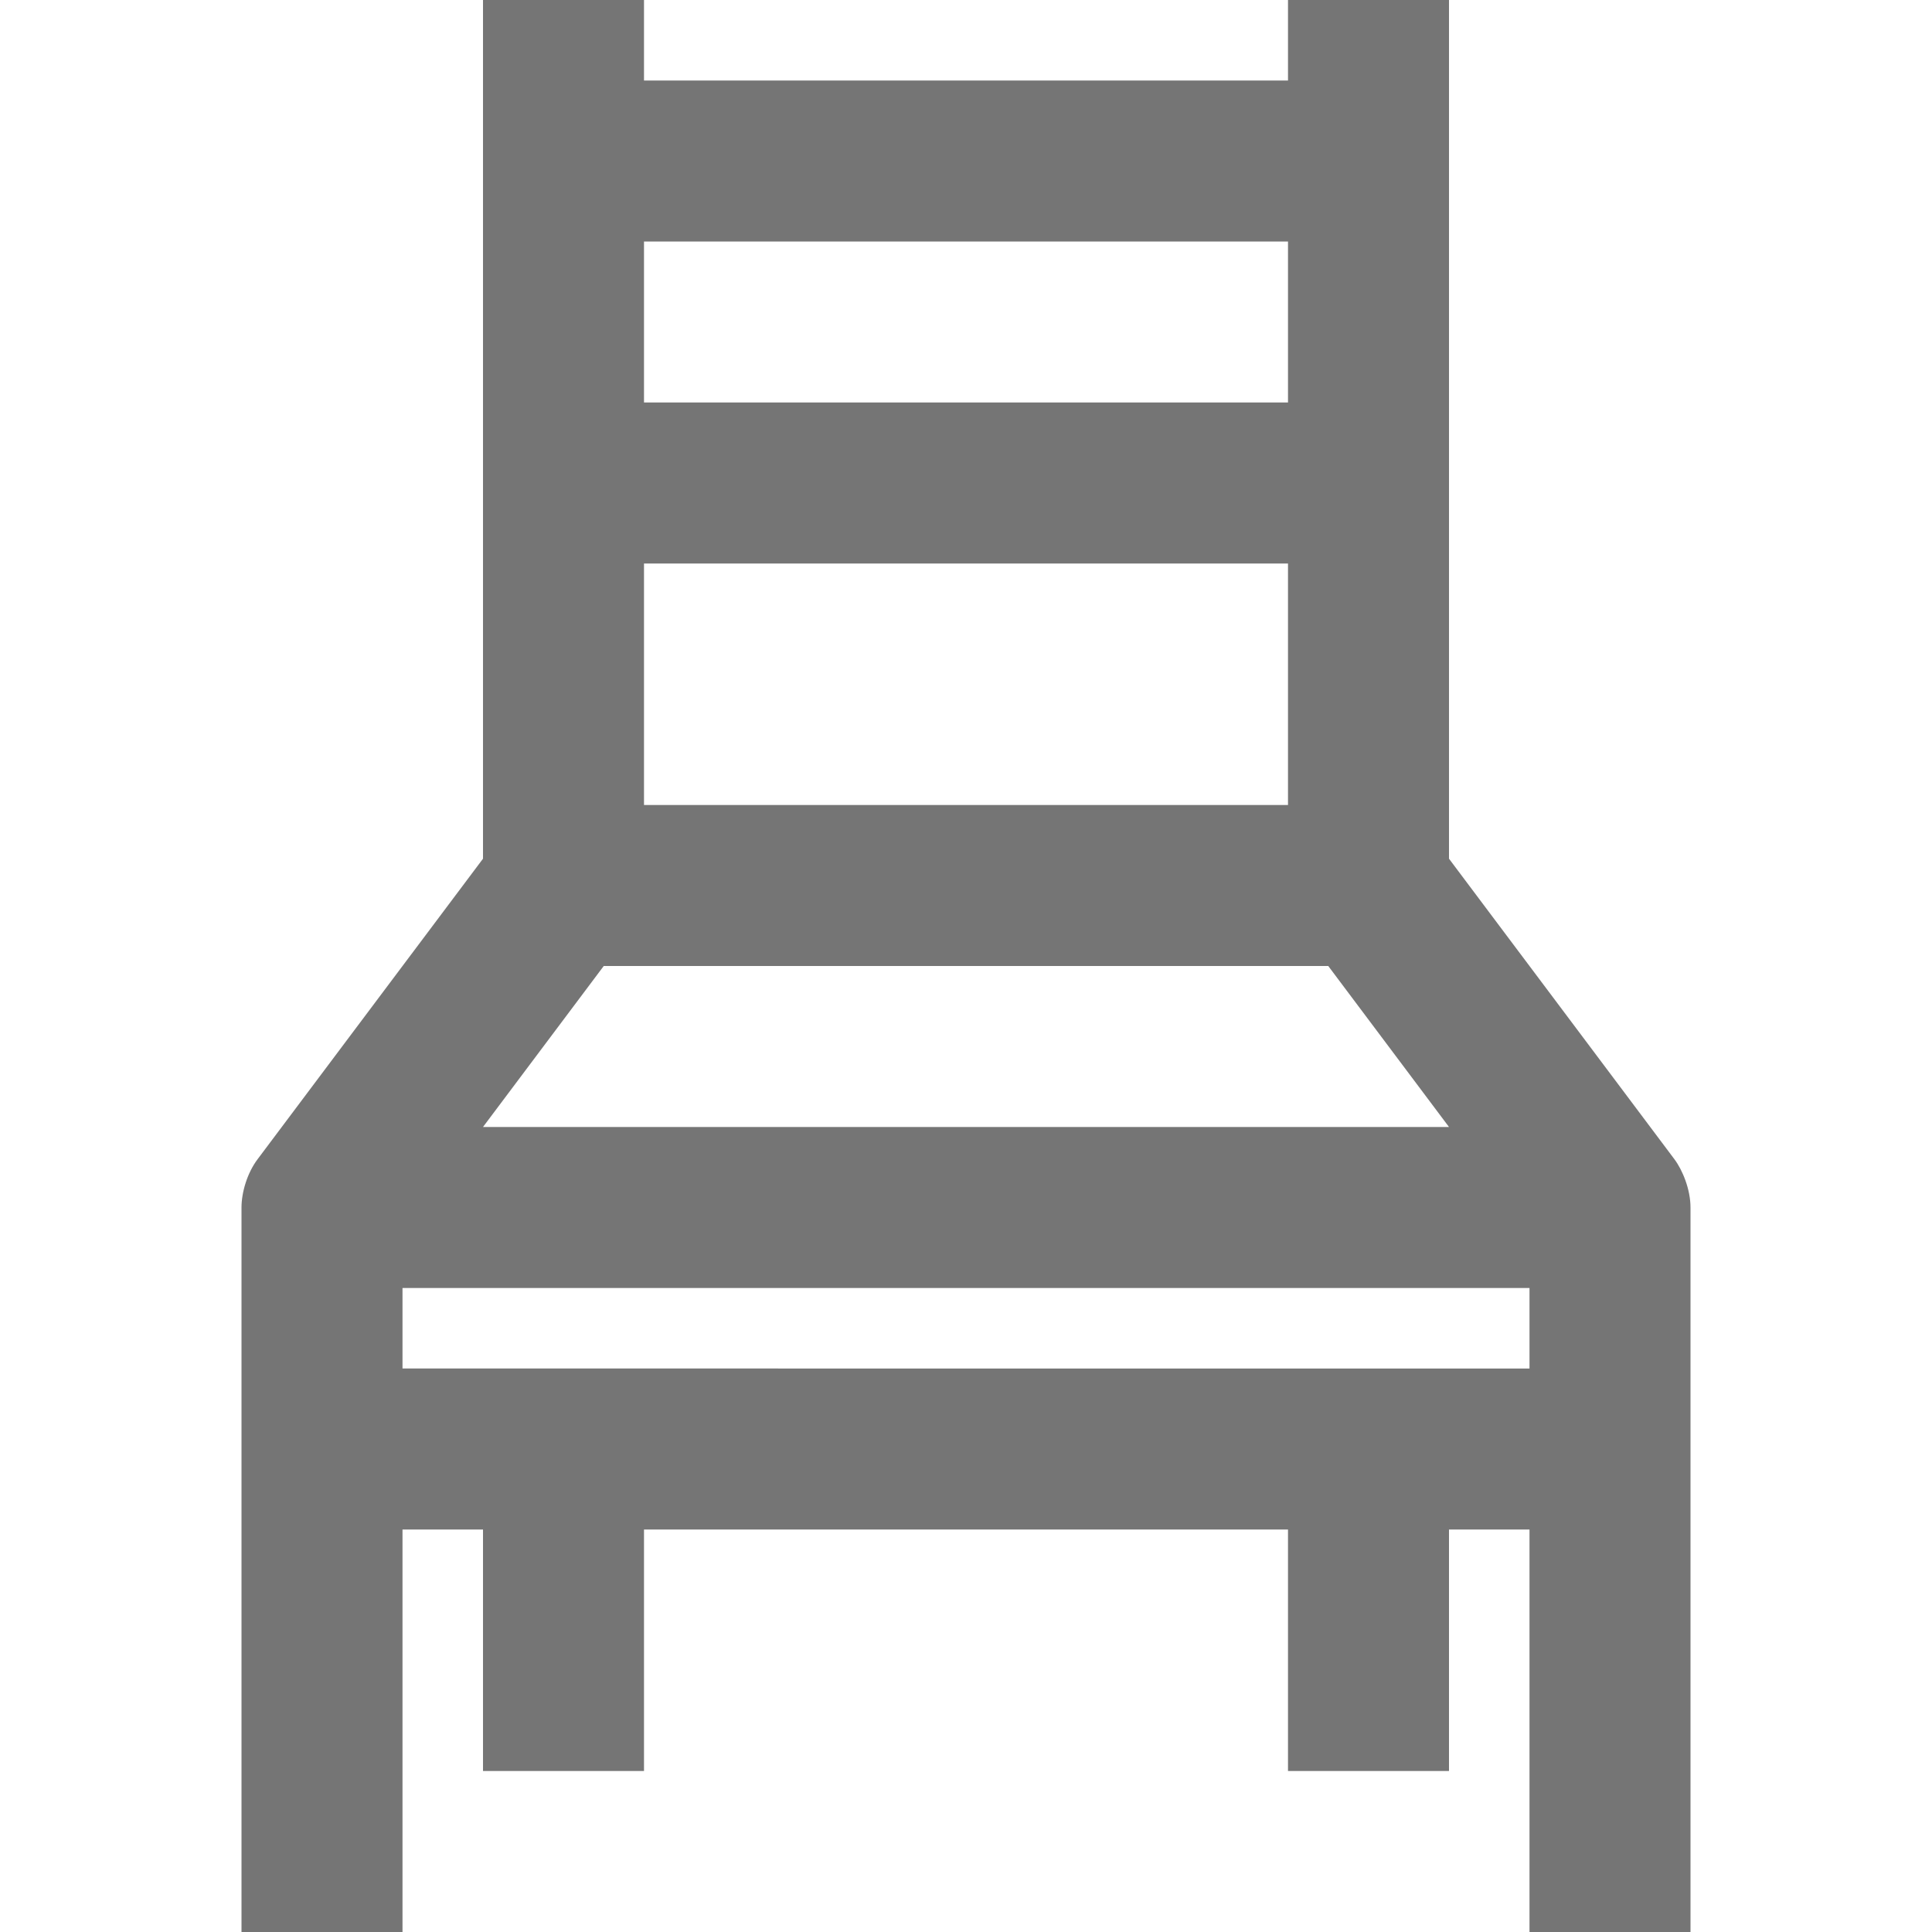 <?xml version="1.0" encoding="iso-8859-1"?>
<!-- Generator: Adobe Illustrator 16.0.0, SVG Export Plug-In . SVG Version: 6.00 Build 0)  -->
<!DOCTYPE svg PUBLIC "-//W3C//DTD SVG 1.1//EN" "http://www.w3.org/Graphics/SVG/1.1/DTD/svg11.dtd">
<svg version="1.1" xmlns="http://www.w3.org/2000/svg" xmlns:xlink="http://www.w3.org/1999/xlink" x="0px" y="0px" width="24px"
	 height="24px" viewBox="0 0 24 24" style="enable-background:new 0 0 24 24;" xml:space="preserve">
<g id="Frame_-_24px">
	<rect y="0" style="fill:none;" width="24" height="24.001"/>
</g>
<g id="Line_Icons">
	<path style="fill:#757575;" d="M20.8,14.4L18,10.667V0h-2v1H8V0H6v10.667L3.2,14.4C3.069,14.574,3,14.815,3,15v9h2v-5h1v3h2v-3h8v3
		h2v-3h1v5h2v-9C21,14.773,20.9,14.534,20.8,14.4z M8,7h8v3H8V7z M16,3v2H8V3H16z M7.5,12h9l1.5,2H6L7.5,12z M5,16h14v1H5V16z"/>
</g>
</svg>

